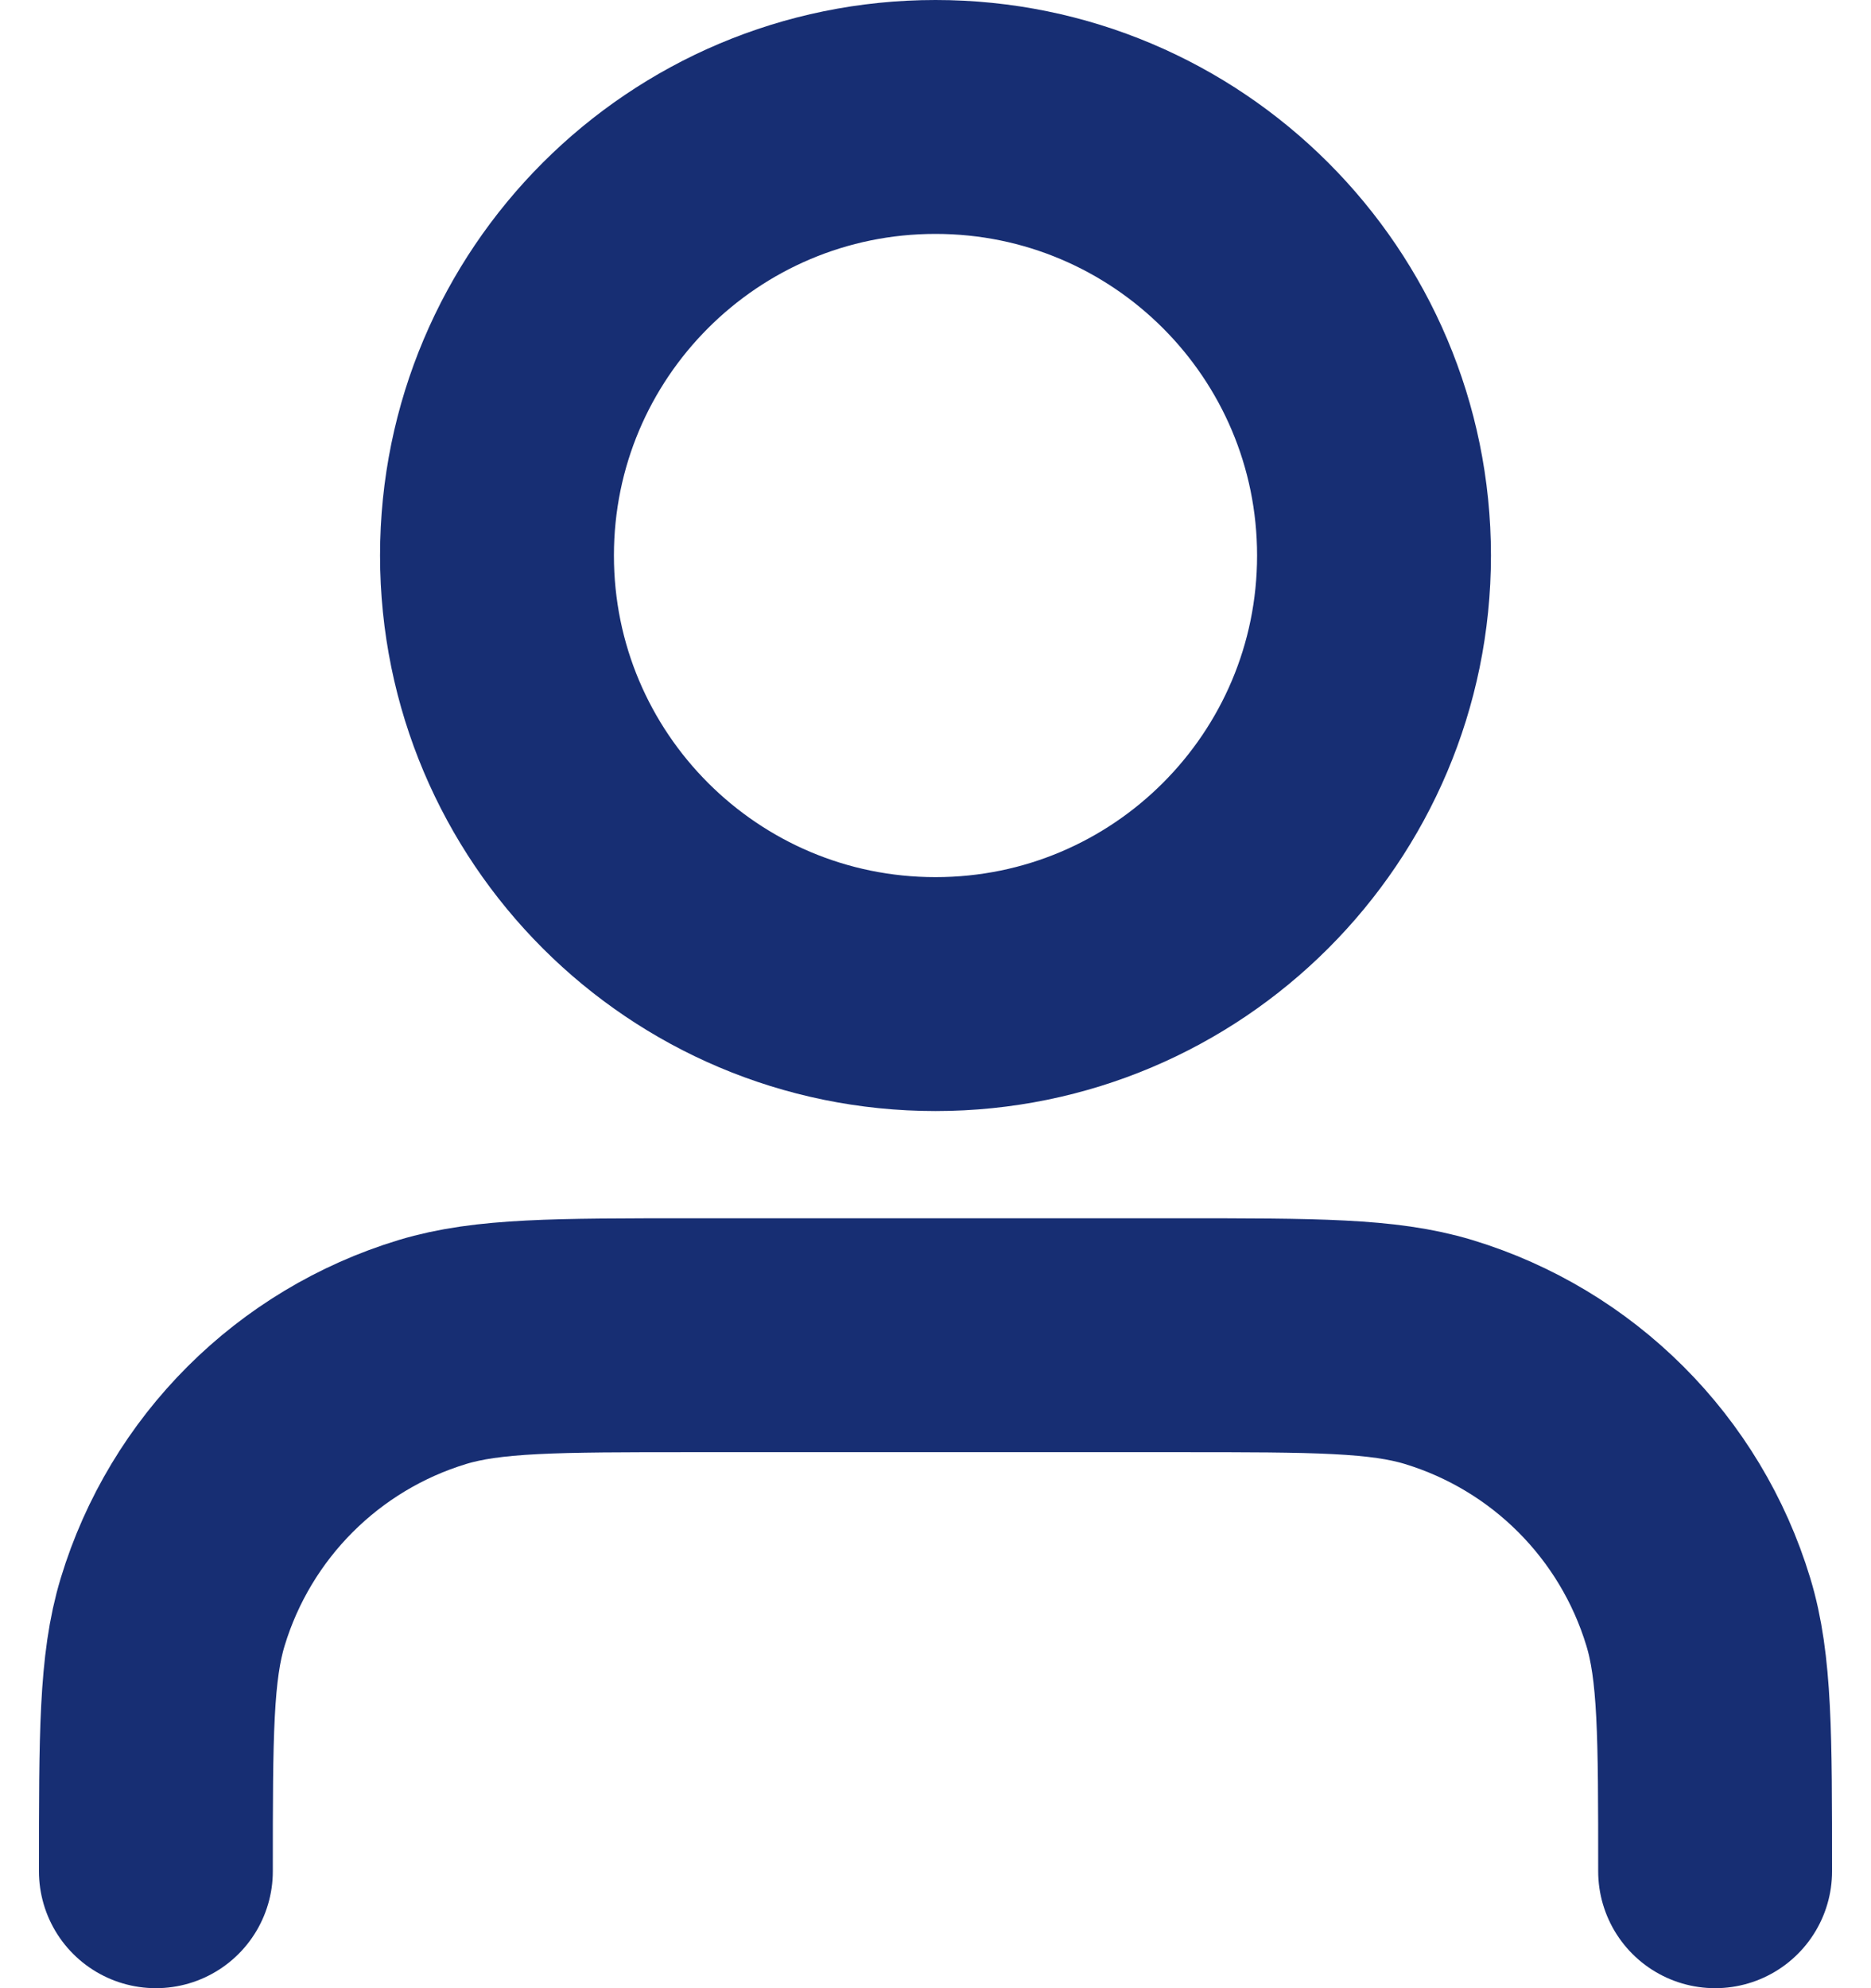 <svg width="16" height="17" viewBox="0 0 16 17" fill="none" xmlns="http://www.w3.org/2000/svg">
<path d="M14.667 16C14.667 14.837 14.667 14.255 14.523 13.782C14.2 12.717 13.366 11.883 12.301 11.56C11.828 11.417 11.246 11.417 10.083 11.417H5.917C4.754 11.417 4.172 11.417 3.699 11.56C2.634 11.883 1.8 12.717 1.477 13.782C1.333 14.255 1.333 14.837 1.333 16M11.75 4.75C11.75 6.821 10.071 8.5 8 8.5C5.929 8.5 4.25 6.821 4.25 4.75C4.25 2.679 5.929 1 8 1C10.071 1 11.75 2.679 11.75 4.75Z" stroke="#172E73" stroke-width="2" stroke-linecap="round" stroke-linejoin="round"/>
</svg>
